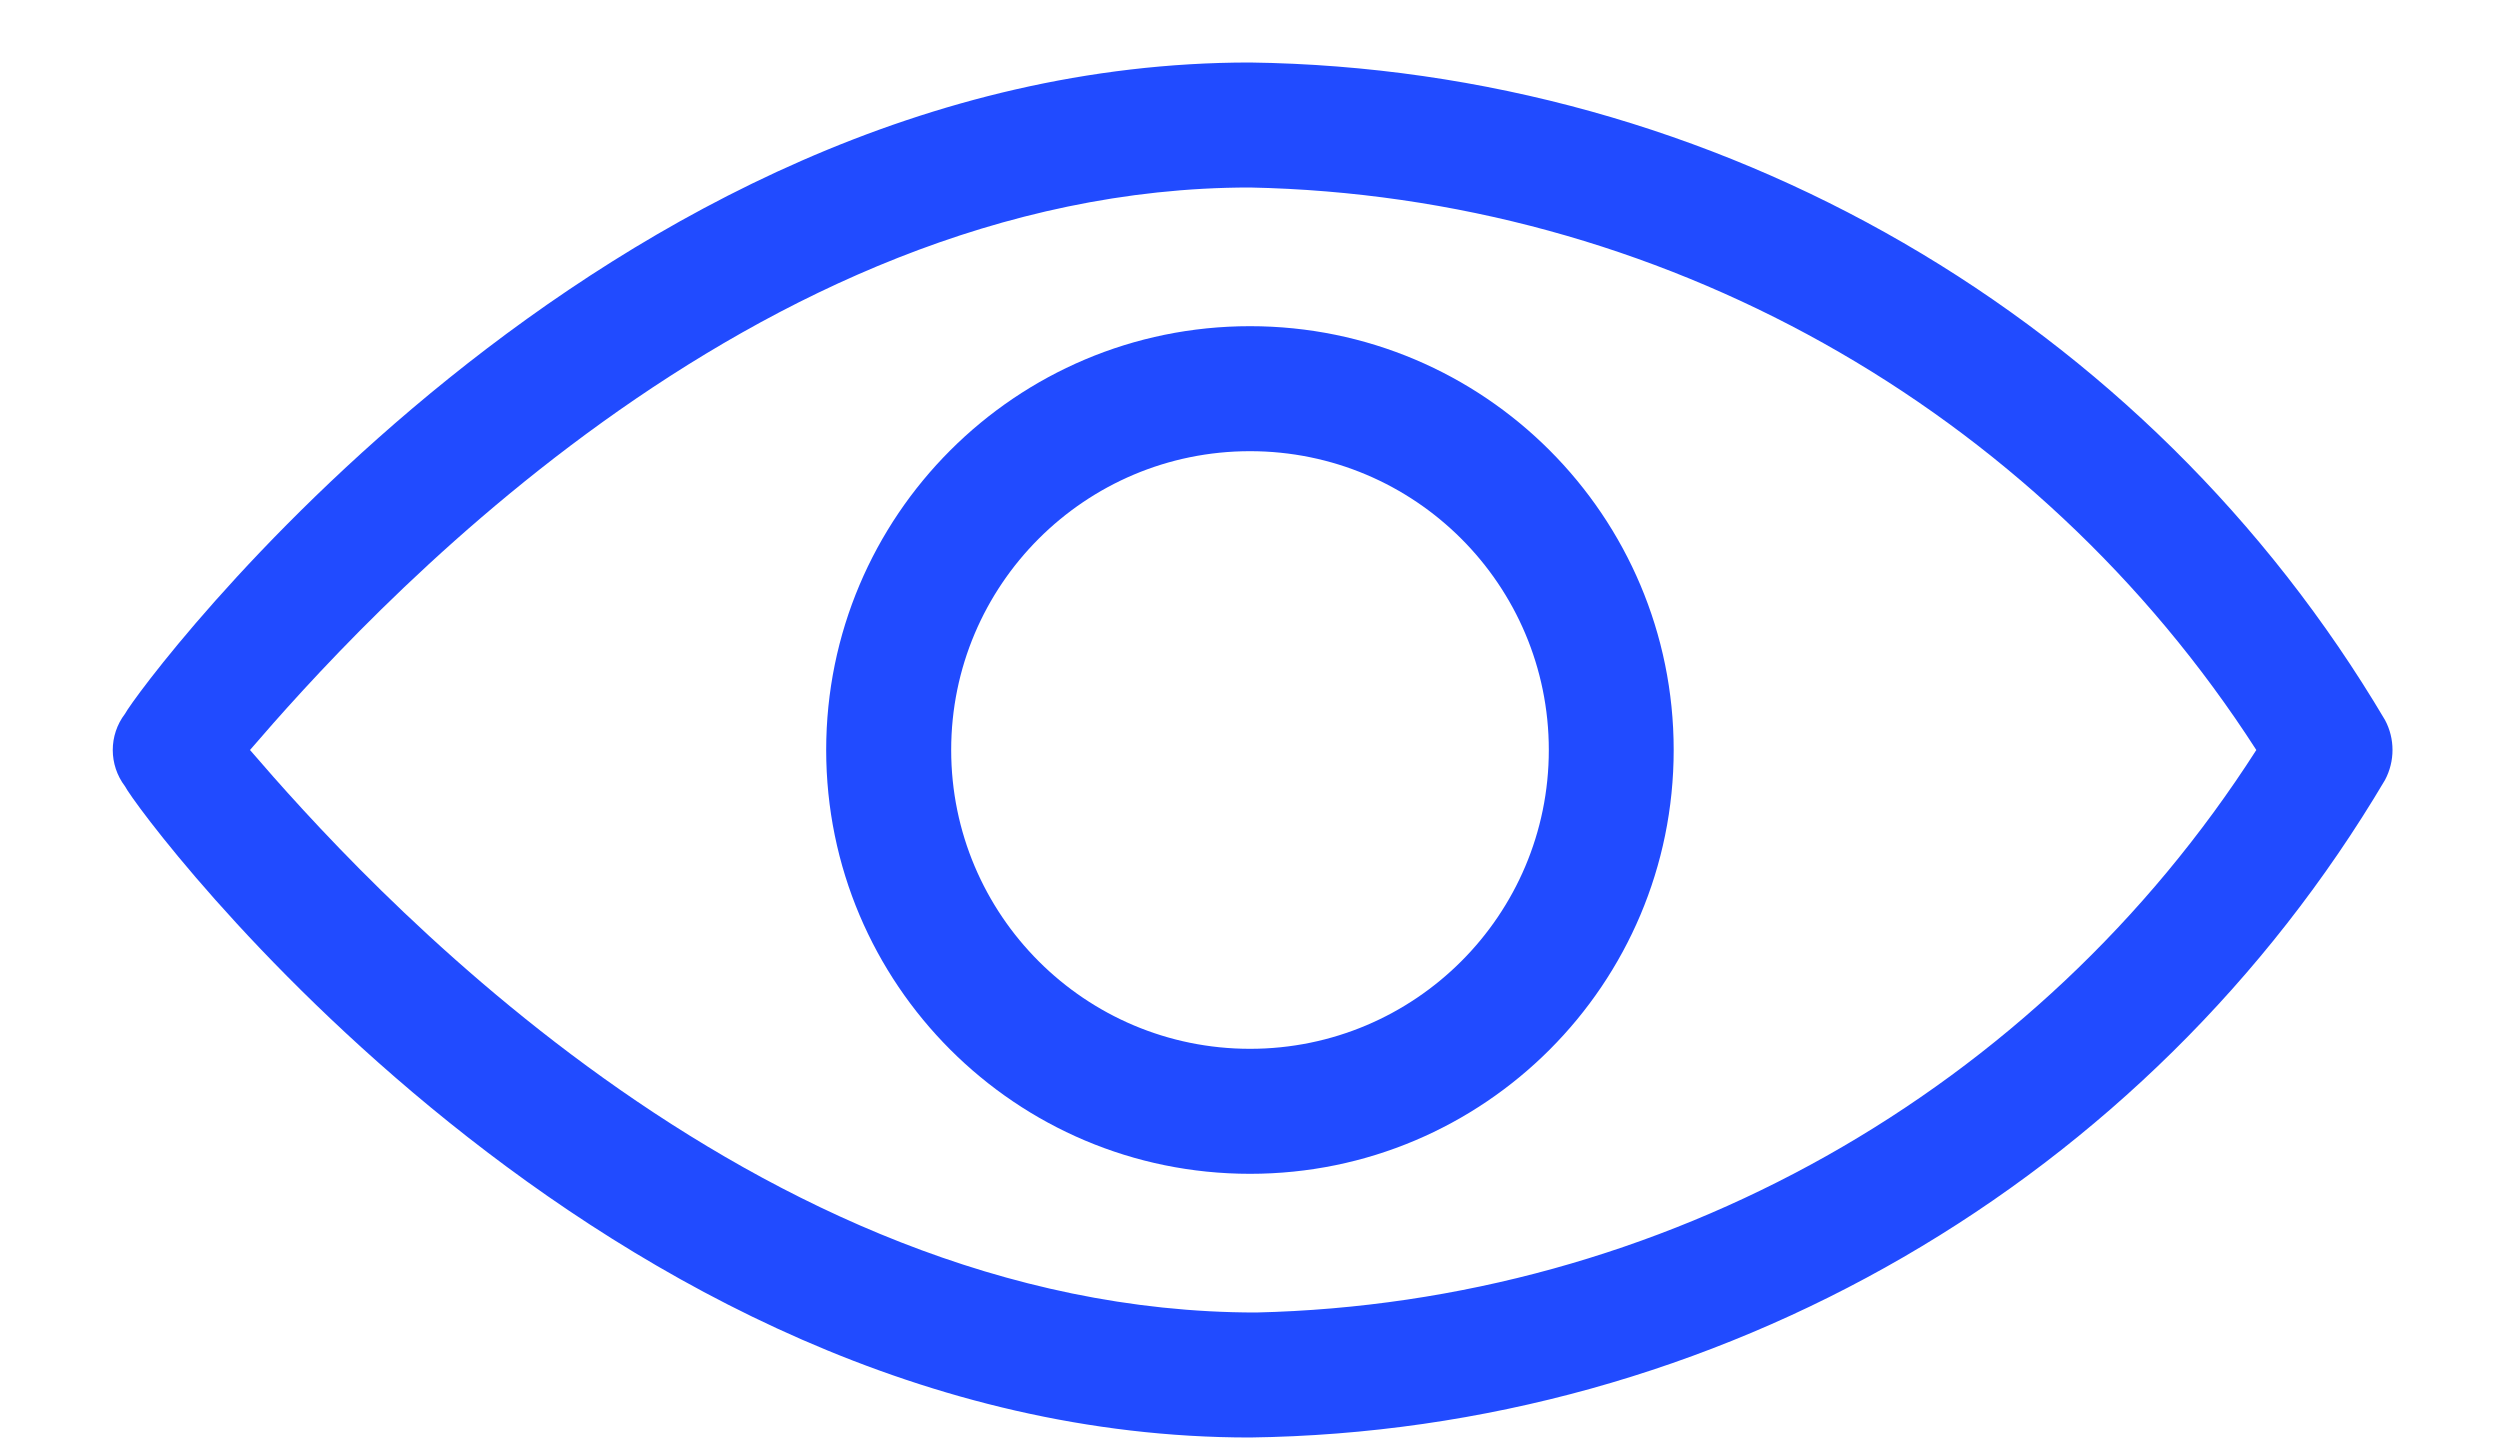 <?xml version="1.0" encoding="UTF-8"?>
<svg width="19px" height="11px" viewBox="0 0 19 11" version="1.1" xmlns="http://www.w3.org/2000/svg" xmlns:xlink="http://www.w3.org/1999/xlink">
    <!-- Generator: Sketch 63.1 (92452) - https://sketch.com -->
    <title>noun_Eye_2165494</title>
    <desc>Created with Sketch.</desc>
    <g id="Page-1" stroke="none" stroke-width="1" fill="none" fill-rule="evenodd">
        <g id="noun_Eye_2165494" fill="#214BFF" fill-rule="nonzero">
            <path d="M9.5,10.925 C13.05,10.877 16.318,8.983 18.126,5.928 C18.202,5.785 18.202,5.614 18.126,5.472 C16.318,2.417 13.05,0.523 9.5,0.475 C4.56,0.475 1.054,5.225 0.95,5.425 C0.826,5.587 0.826,5.813 0.95,5.976 C1.054,6.184 4.56,10.925 9.5,10.925 Z M9.5,1.425 C12.602,1.488 15.469,3.091 17.148,5.7 C15.483,8.3 12.634,9.903 9.547,9.975 C5.7,9.975 2.717,6.65 1.9,5.7 C2.717,4.75 5.7,1.425 9.5,1.425 Z" id="Shape"></path>
            <path d="M9.5,8.921 C11.279,8.921 12.72,7.479 12.72,5.7 C12.72,3.921 11.279,2.479 9.5,2.479 C7.721,2.479 6.279,3.921 6.279,5.7 C6.279,7.479 7.721,8.921 9.5,8.921 L9.5,8.921 Z M9.5,3.429 C10.754,3.429 11.771,4.446 11.771,5.7 C11.771,6.954 10.754,7.971 9.5,7.971 C8.246,7.971 7.229,6.954 7.229,5.7 C7.229,4.446 8.246,3.429 9.5,3.429 Z" id="Shape"></path>
        </g>
    </g>
</svg>